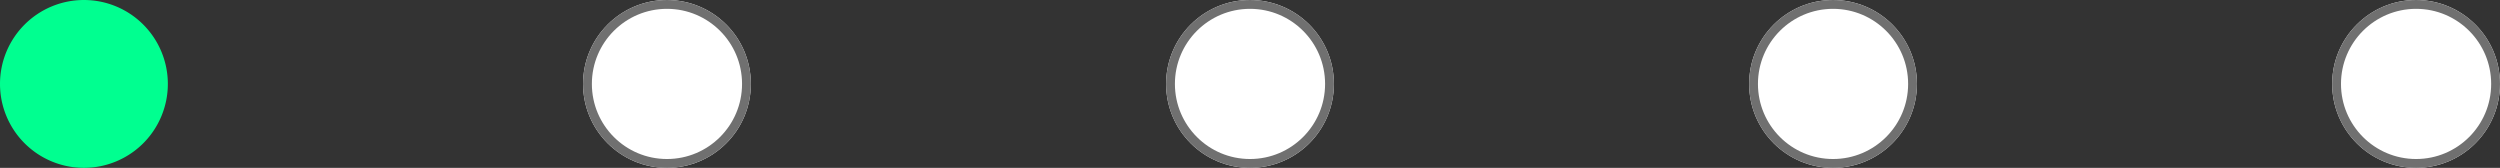 <svg xmlns="http://www.w3.org/2000/svg" width="283" height="19" viewBox="0 0 283 19">
  <rect x="0" y="0" width="283" height="19" fill="#333333" stroke="none"/>
  <g id="Group_1" data-name="Group 1" transform="translate(-203 -285)">
    <path id="Path_3" data-name="Path 3" d="M9.5,0A9.5,9.5,0,1,1,0,9.5,9.5,9.5,0,0,1,9.5,0Z" transform="translate(203 285)" fill="#00ff90"/>
    <g id="Ellipse_1" data-name="Ellipse 1" transform="translate(269 285)" fill="#fff" stroke="#707070" stroke-width="1">
      <circle cx="9.5" cy="9.5" r="9.5" stroke="none"/>
      <circle cx="9.5" cy="9.5" r="9" fill="none"/>
    </g>
    <g id="Ellipse_1-2" data-name="Ellipse 1" transform="translate(335 285)" fill="#fff" stroke="#707070" stroke-width="1">
      <circle cx="9.5" cy="9.5" r="9.5" stroke="none"/>
      <circle cx="9.5" cy="9.5" r="9" fill="none"/>
    </g>
    <g id="Ellipse_1-3" data-name="Ellipse 1" transform="translate(401 285)" fill="#fff" stroke="#707070" stroke-width="1">
      <circle cx="9.5" cy="9.5" r="9.5" stroke="none"/>
      <circle cx="9.5" cy="9.5" r="9" fill="none"/>
    </g>
    <g id="Ellipse_1-4" data-name="Ellipse 1" transform="translate(467 285)" fill="#fff" stroke="#707070" stroke-width="1">
      <circle cx="9.5" cy="9.5" r="9.5" stroke="none"/>
      <circle cx="9.5" cy="9.5" r="9" fill="none"/>
    </g>
  </g>
</svg>
